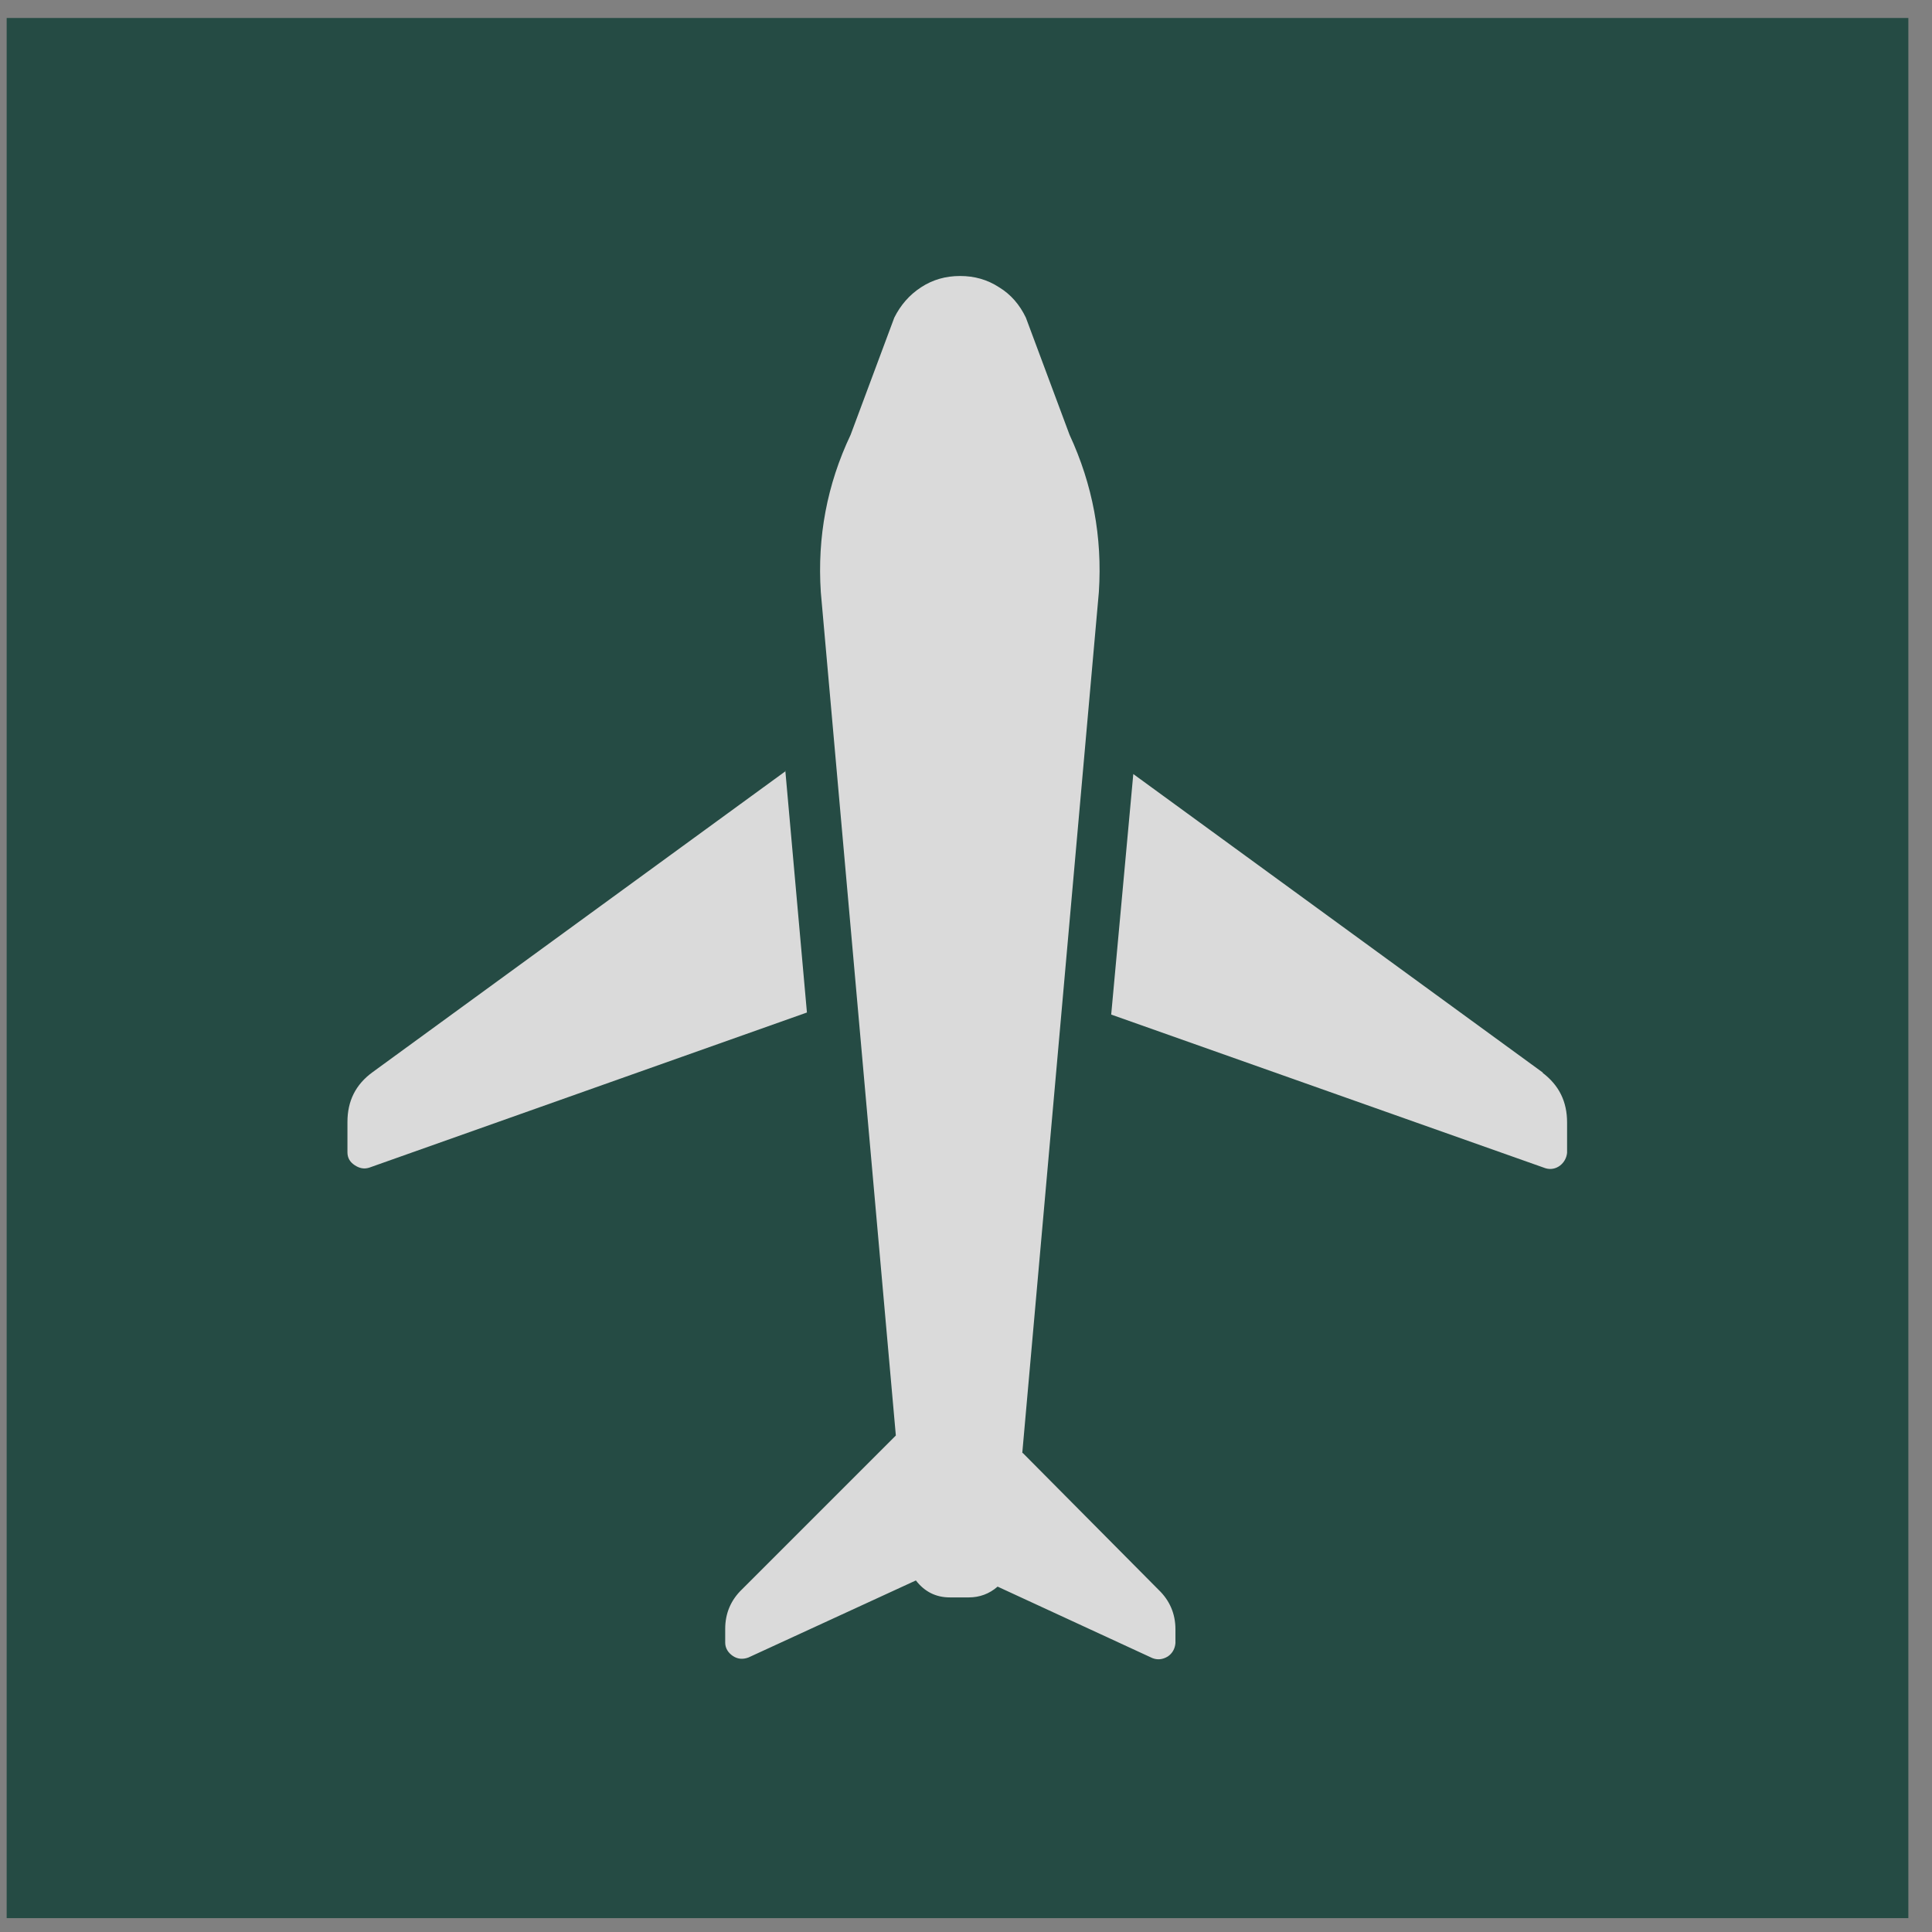 <?xml version="1.0" encoding="UTF-8"?>
<svg id="Capa_2" data-name="Capa 2" xmlns="http://www.w3.org/2000/svg" xmlns:xlink="http://www.w3.org/1999/xlink" viewBox="0 0 37.59 37.59">
  <rect x="0" y="0" width="37.59" height="37.59" fill="#808080" stroke="none"/>
  <defs>
    <style>
      .cls-1 {
        clip-path: url(#clippath);
      }

      .cls-2 {
        fill: none;
      }

      .cls-2, .cls-3, .cls-4 {
        stroke-width: 0px;
      }

      .cls-5 {
        clip-path: url(#clippath-1);
      }

      .cls-6 {
        isolation: isolate;
        opacity: .71;
      }

      .cls-3 {
        fill: #fff;
      }

      .cls-4 {
        fill: #00352b;
      }
    </style>
    <clipPath id="clippath">
      <rect class="cls-2" width="37.59" height="37.59"/>
    </clipPath>
    <clipPath id="clippath-1">
      <rect class="cls-2" x="-.32" y="-.32" width="38.23" height="38.23"/>
    </clipPath>
  </defs>
  <g id="text_i_icones" data-name="text i icones">
    <g class="cls-6">
      <g class="cls-1">
        <g class="cls-5">
          <rect class="cls-4" x=".13" y=".35" width="37" height="36.97"/>
          <path class="cls-3" d="M19.89,28.27l1.49-16.75c.07-1.07-.12-2.09-.57-3.06l-.85-2.28c-.12-.25-.29-.45-.52-.59-.23-.15-.48-.22-.76-.22s-.53.07-.76.22c-.23.15-.4.35-.52.59l-.85,2.28c-.46.97-.65,1.99-.58,3.06l1.46,16.41-2.99,2.99c-.22.21-.33.47-.33.77v.27c0,.11.06.2.15.26s.19.07.3.03l3.26-1.5c.17.22.39.33.66.33h.37c.21,0,.4-.07.56-.21l3.01,1.39c.1.04.2.03.3-.03.09-.06.14-.15.15-.26v-.27c0-.3-.11-.56-.33-.77l-2.64-2.66Z"/>
          <path class="cls-3" d="M15.29,15l-8.04,5.86c-.33.24-.49.56-.49.97v.59c0,.11.05.19.14.25.09.06.18.08.28.05l8.52-3.02-.42-4.7Z"/>
          <path class="cls-3" d="M30.02,20.87l-7.97-5.81-.43,4.68,8.45,2.99c.1.03.2.01.28-.05s.13-.15.14-.25v-.59c0-.4-.15-.72-.48-.97Z"/>
        </g>
      </g>
    </g>
  </g>
</svg>